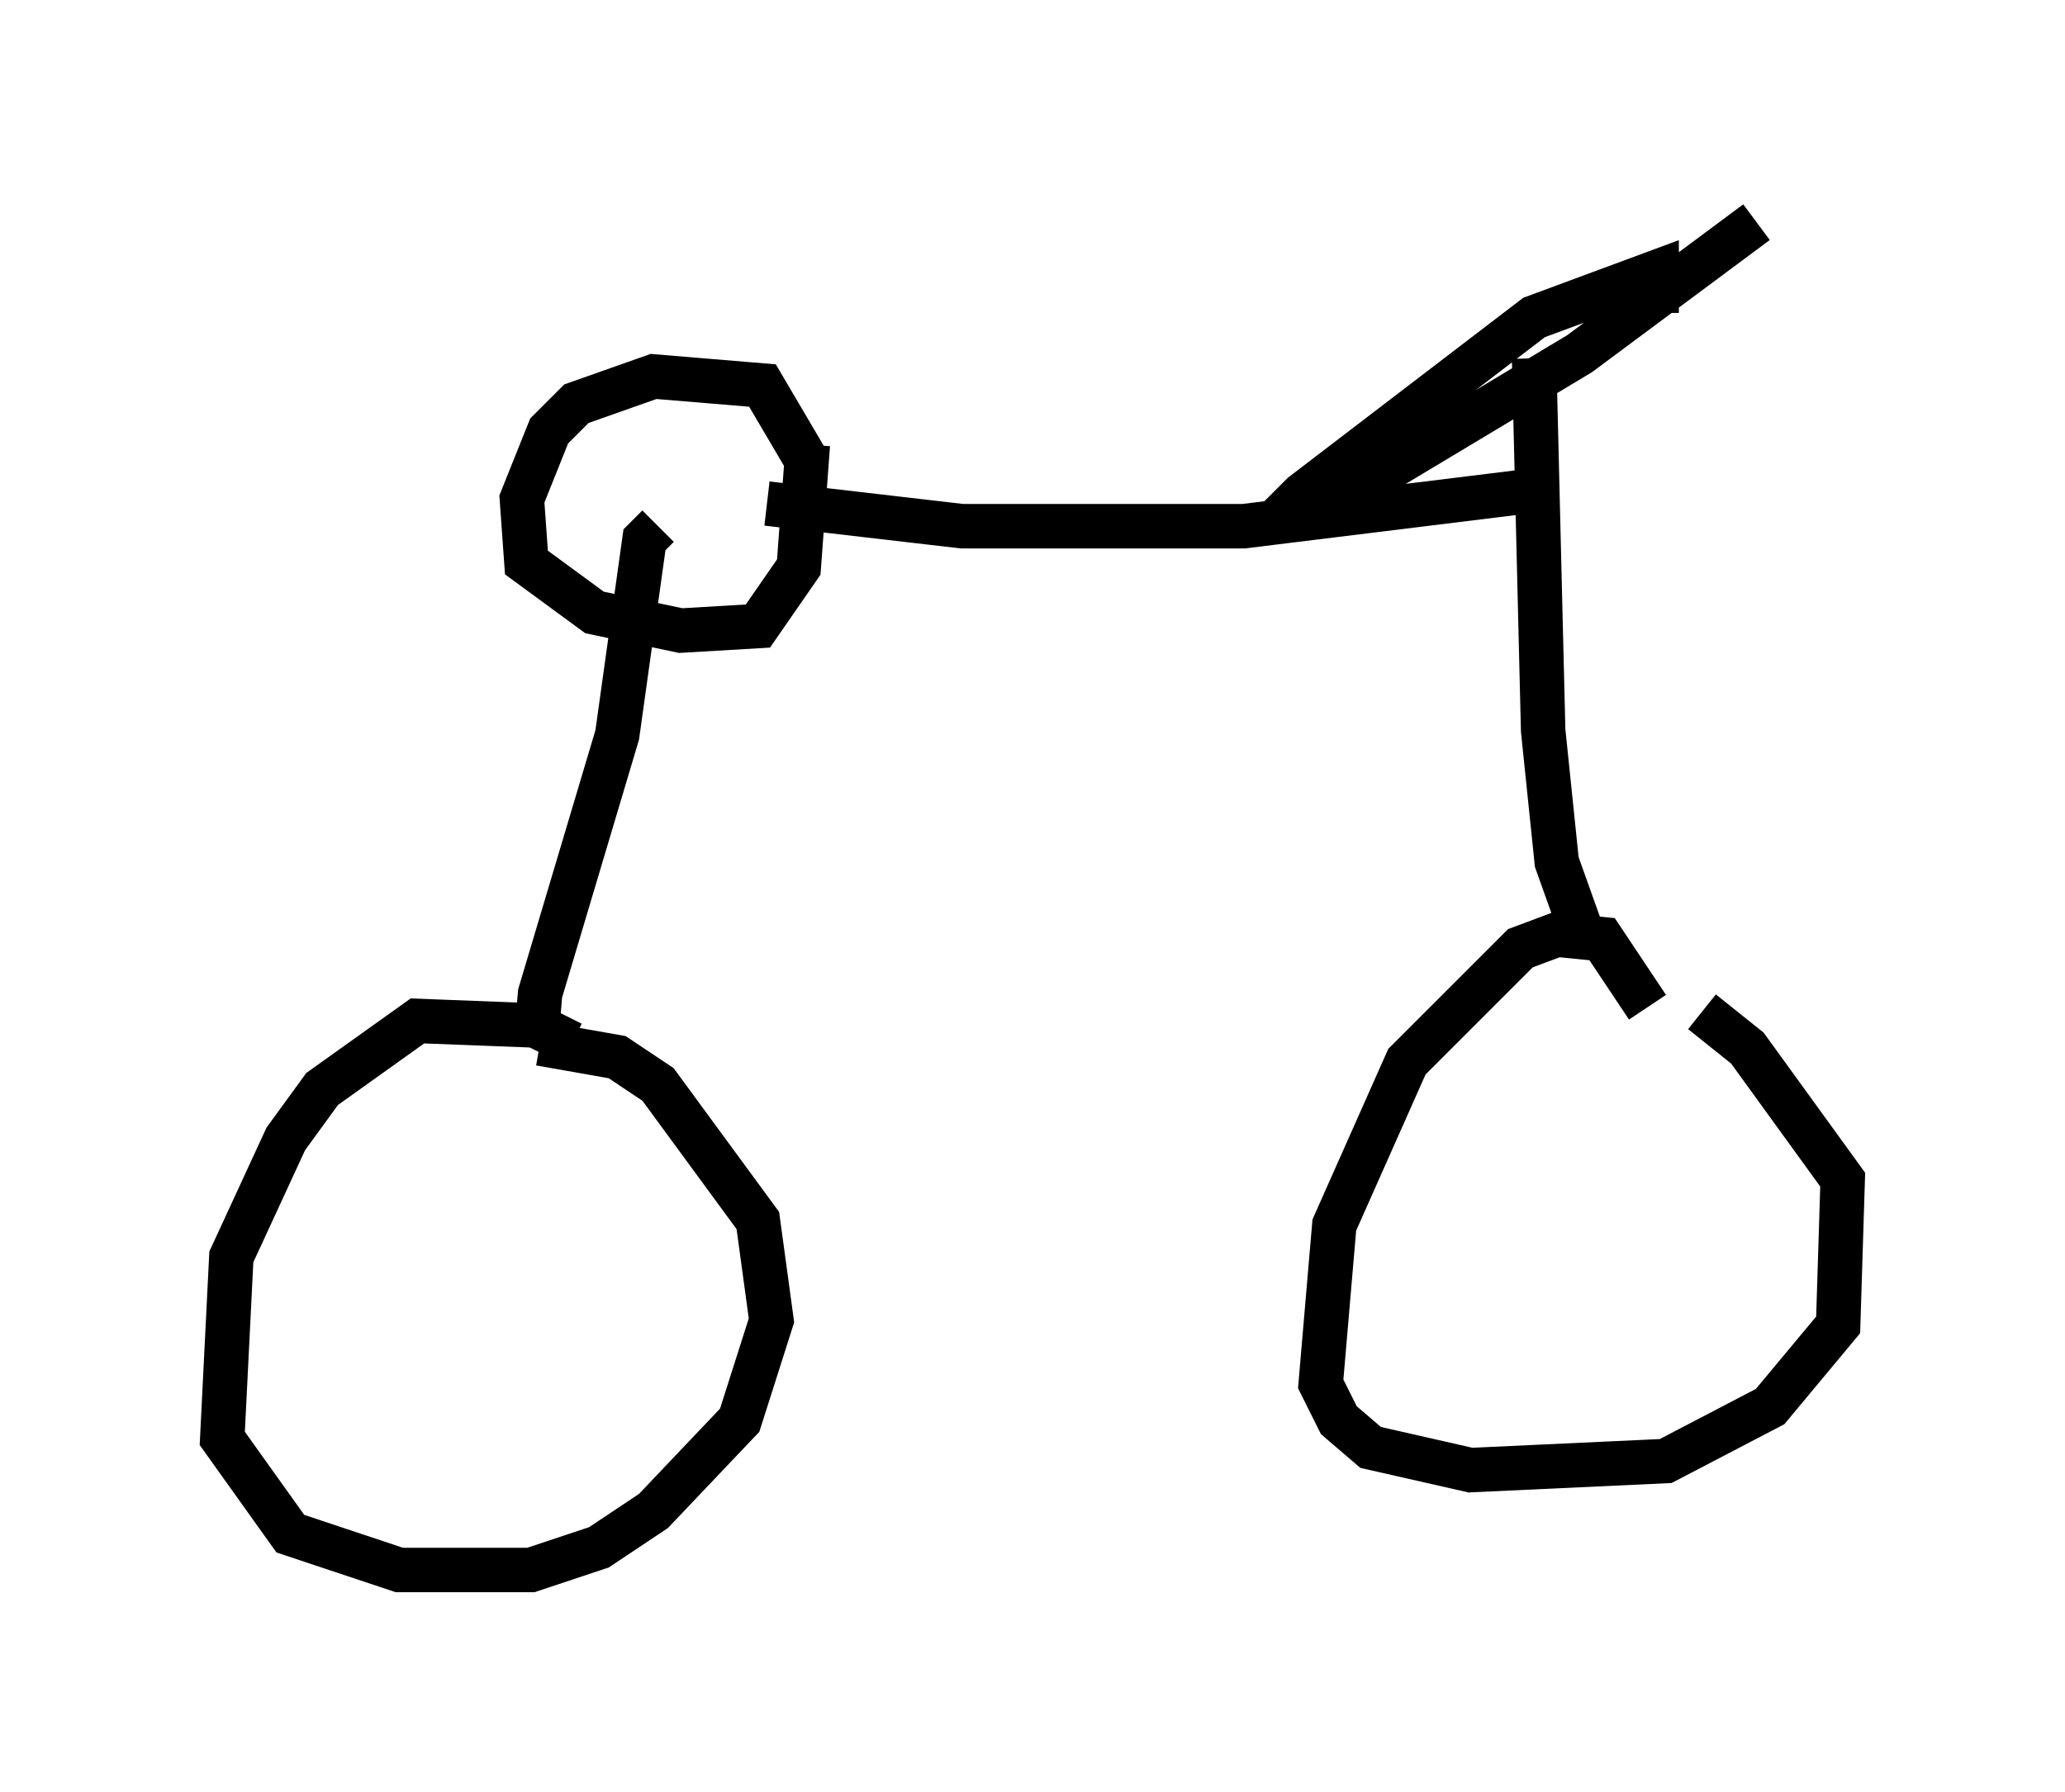<?xml version="1.0" encoding="utf-8" ?>
<svg baseProfile="full" height="40.319" version="1.1" width="46.444" xmlns="http://www.w3.org/2000/svg" xmlns:ev="http://www.w3.org/2001/xml-events" xmlns:xlink="http://www.w3.org/1999/xlink"><defs /><rect fill="white" height="40.319" width="46.444" x="0" y="0" /><path d="M13.575, 24.396 m-0.715, -0.919 l-0.817, -0.408 -2.654, -0.102 l-2.144, 1.531 -0.817, 1.123 l-1.225, 2.654 -0.204, 4.083 l1.531, 2.144 2.45, 0.817 l2.96, 0.0 1.531, -0.51 l1.225, -0.817 1.94, -2.042 l0.715, -2.246 -0.306, -2.246 l-2.246, -3.063 -0.919, -0.613 l-1.735, -0.306 m24.909, -0.817 l-1.021, -1.531 -1.021, -0.102 l-0.817, 0.306 -2.552, 2.552 l-1.633, 3.675 -0.306, 3.573 l0.408, 0.817 0.715, 0.613 l2.246, 0.51 4.39, -0.204 l2.348, -1.225 1.531, -1.838 l0.102, -3.267 -2.144, -2.96 l-1.021, -0.817 m-2.756, -1.94 l-0.51, -1.429 -0.306, -2.96 l-0.204, -8.371 m2.756, -1.021 l0.0, -0.919 -2.756, 1.021 l-5.206, 3.981 -0.51, 0.51 l2.144, -0.919 4.594, -2.756 l3.981, -2.96 m-27.461, 18.579 l0.102, -1.225 1.735, -5.819 l0.613, -4.39 0.306, -0.306 m3.369, -1.429 l-1.021, -1.735 -2.45, -0.204 l-1.735, 0.613 -0.613, 0.613 l-0.613, 1.531 0.102, 1.429 l1.531, 1.123 1.94, 0.408 l1.735, -0.102 0.919, -1.327 l0.204, -2.756 m-0.919, 1.327 l4.39, 0.51 6.329, 0.0 l6.635, -0.817 " fill="none" stroke="black" stroke-width="1" /></svg>